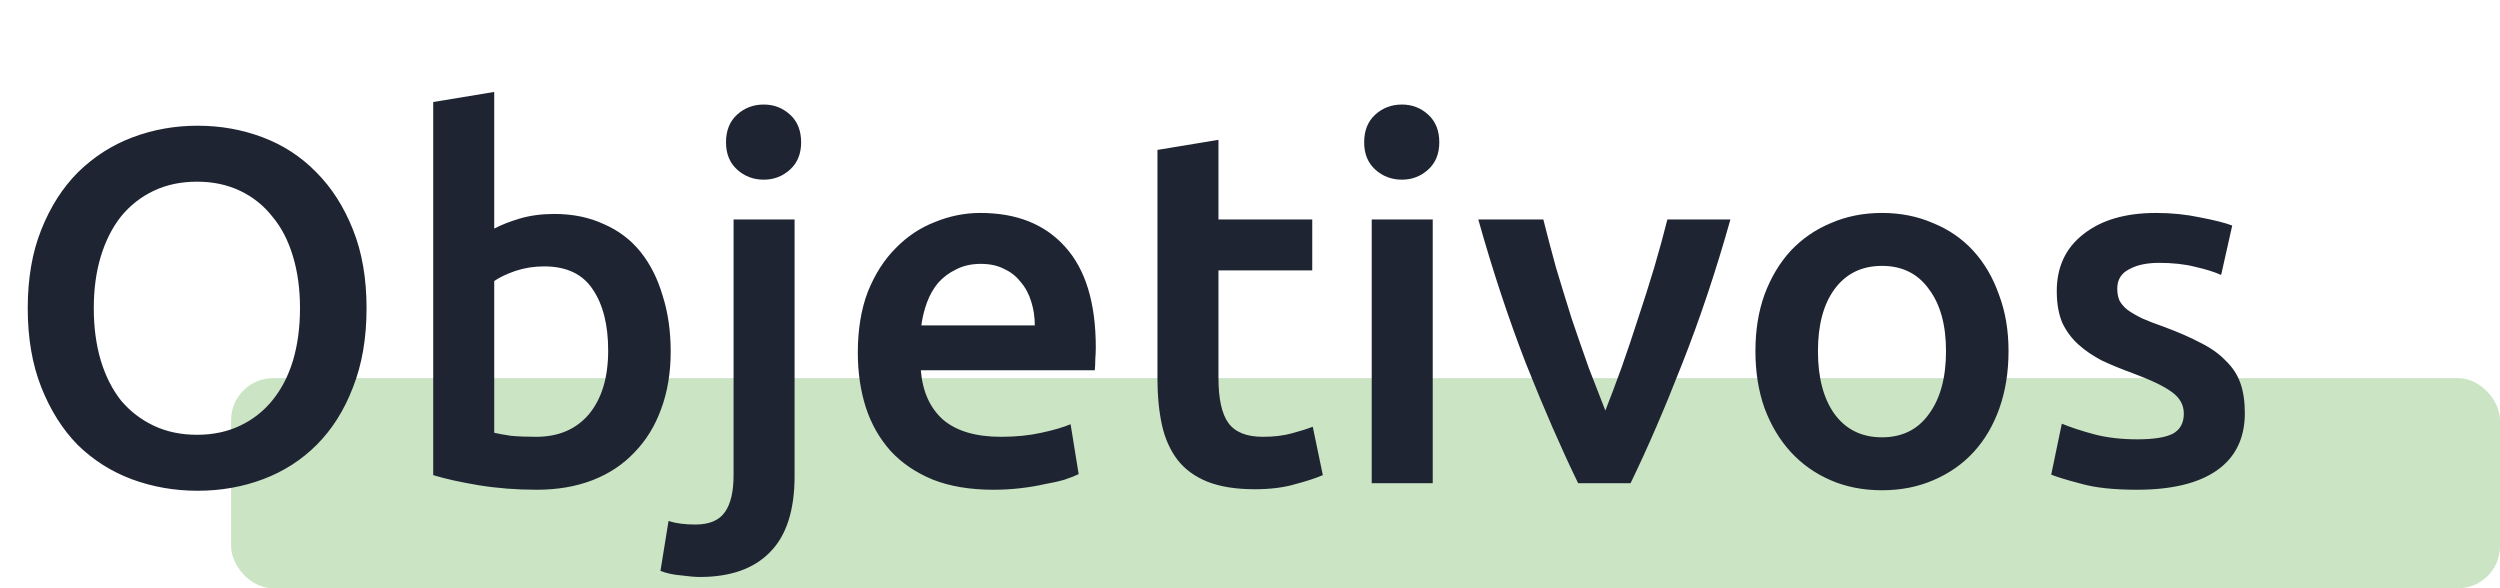 <svg width="119" height="28" viewBox="0 0 119 28" fill="none" xmlns="http://www.w3.org/2000/svg">
<rect opacity="0.3" x="11" y="18" width="108" height="10" rx="2" fill="#4EA539"/>
<path d="M4.464 14.672C4.464 15.584 4.576 16.416 4.8 17.168C5.024 17.904 5.344 18.536 5.76 19.064C6.192 19.576 6.712 19.976 7.32 20.264C7.928 20.552 8.616 20.696 9.384 20.696C10.136 20.696 10.816 20.552 11.424 20.264C12.032 19.976 12.544 19.576 12.96 19.064C13.392 18.536 13.72 17.904 13.944 17.168C14.168 16.416 14.28 15.584 14.28 14.672C14.28 13.76 14.168 12.936 13.944 12.2C13.72 11.448 13.392 10.816 12.96 10.304C12.544 9.776 12.032 9.368 11.424 9.08C10.816 8.792 10.136 8.648 9.384 8.648C8.616 8.648 7.928 8.792 7.32 9.08C6.712 9.368 6.192 9.776 5.76 10.304C5.344 10.832 5.024 11.464 4.8 12.2C4.576 12.936 4.464 13.76 4.464 14.672ZM17.448 14.672C17.448 16.096 17.232 17.352 16.8 18.44C16.384 19.528 15.808 20.44 15.072 21.176C14.352 21.896 13.504 22.44 12.528 22.808C11.552 23.176 10.512 23.36 9.408 23.36C8.304 23.36 7.256 23.176 6.264 22.808C5.288 22.44 4.432 21.896 3.696 21.176C2.976 20.44 2.4 19.528 1.968 18.44C1.536 17.352 1.32 16.096 1.32 14.672C1.32 13.248 1.536 12 1.968 10.928C2.4 9.84 2.984 8.928 3.72 8.192C4.472 7.456 5.336 6.904 6.312 6.536C7.288 6.168 8.32 5.984 9.408 5.984C10.496 5.984 11.528 6.168 12.504 6.536C13.48 6.904 14.328 7.456 15.048 8.192C15.784 8.928 16.368 9.84 16.8 10.928C17.232 12 17.448 13.248 17.448 14.672ZM28.949 16.688C28.949 15.456 28.701 14.48 28.205 13.76C27.725 13.04 26.957 12.68 25.901 12.68C25.421 12.68 24.965 12.752 24.533 12.896C24.117 13.04 23.781 13.2 23.525 13.376V20.6C23.733 20.648 23.997 20.696 24.317 20.744C24.653 20.776 25.053 20.792 25.517 20.792C26.589 20.792 27.429 20.432 28.037 19.712C28.645 18.976 28.949 17.968 28.949 16.688ZM31.925 16.736C31.925 17.744 31.773 18.656 31.469 19.472C31.181 20.272 30.757 20.96 30.197 21.536C29.653 22.112 28.989 22.552 28.205 22.856C27.421 23.16 26.533 23.312 25.541 23.312C24.581 23.312 23.661 23.24 22.781 23.096C21.917 22.952 21.197 22.792 20.621 22.616V4.856L23.525 4.376V10.88C23.861 10.704 24.269 10.544 24.749 10.4C25.245 10.256 25.789 10.184 26.381 10.184C27.261 10.184 28.045 10.344 28.733 10.664C29.437 10.968 30.021 11.408 30.485 11.984C30.949 12.56 31.301 13.256 31.541 14.072C31.797 14.872 31.925 15.76 31.925 16.736ZM33.31 27.464C33.102 27.464 32.814 27.44 32.446 27.392C32.062 27.36 31.726 27.288 31.438 27.176L31.822 24.8C32.174 24.912 32.598 24.968 33.094 24.968C33.766 24.968 34.238 24.768 34.51 24.368C34.782 23.984 34.918 23.4 34.918 22.616V10.448H37.822V22.664C37.822 24.296 37.43 25.504 36.646 26.288C35.878 27.072 34.766 27.464 33.31 27.464ZM38.134 6.776C38.134 7.32 37.958 7.752 37.606 8.072C37.254 8.392 36.838 8.552 36.358 8.552C35.862 8.552 35.438 8.392 35.086 8.072C34.734 7.752 34.558 7.32 34.558 6.776C34.558 6.216 34.734 5.776 35.086 5.456C35.438 5.136 35.862 4.976 36.358 4.976C36.838 4.976 37.254 5.136 37.606 5.456C37.958 5.776 38.134 6.216 38.134 6.776ZM40.832 16.784C40.832 15.68 40.992 14.712 41.312 13.88C41.648 13.048 42.088 12.36 42.632 11.816C43.176 11.256 43.8 10.84 44.504 10.568C45.208 10.28 45.928 10.136 46.664 10.136C48.392 10.136 49.736 10.672 50.696 11.744C51.672 12.816 52.16 14.416 52.16 16.544C52.16 16.704 52.152 16.888 52.136 17.096C52.136 17.288 52.128 17.464 52.112 17.624H43.832C43.912 18.632 44.264 19.416 44.888 19.976C45.528 20.52 46.448 20.792 47.648 20.792C48.352 20.792 48.992 20.728 49.568 20.6C50.16 20.472 50.624 20.336 50.96 20.192L51.344 22.568C51.184 22.648 50.96 22.736 50.672 22.832C50.4 22.912 50.08 22.984 49.712 23.048C49.36 23.128 48.976 23.192 48.56 23.24C48.144 23.288 47.72 23.312 47.288 23.312C46.184 23.312 45.224 23.152 44.408 22.832C43.592 22.496 42.92 22.04 42.392 21.464C41.864 20.872 41.472 20.184 41.216 19.4C40.96 18.6 40.832 17.728 40.832 16.784ZM49.256 15.488C49.256 15.088 49.2 14.712 49.088 14.36C48.976 13.992 48.808 13.68 48.584 13.424C48.376 13.152 48.112 12.944 47.792 12.8C47.488 12.64 47.12 12.56 46.688 12.56C46.24 12.56 45.848 12.648 45.512 12.824C45.176 12.984 44.888 13.2 44.648 13.472C44.424 13.744 44.248 14.056 44.12 14.408C43.992 14.76 43.904 15.12 43.856 15.488H49.256ZM55.095 7.136L57.999 6.656V10.448H62.463V12.872H57.999V17.984C57.999 18.992 58.159 19.712 58.479 20.144C58.799 20.576 59.343 20.792 60.111 20.792C60.639 20.792 61.103 20.736 61.503 20.624C61.919 20.512 62.247 20.408 62.487 20.312L62.967 22.616C62.631 22.76 62.191 22.904 61.647 23.048C61.103 23.208 60.463 23.288 59.727 23.288C58.831 23.288 58.079 23.168 57.471 22.928C56.879 22.688 56.407 22.344 56.055 21.896C55.703 21.432 55.455 20.88 55.311 20.24C55.167 19.584 55.095 18.84 55.095 18.008V7.136ZM68.198 23H65.294V10.448H68.198V23ZM68.51 6.776C68.51 7.32 68.334 7.752 67.982 8.072C67.63 8.392 67.214 8.552 66.734 8.552C66.238 8.552 65.814 8.392 65.462 8.072C65.11 7.752 64.934 7.32 64.934 6.776C64.934 6.216 65.11 5.776 65.462 5.456C65.814 5.136 66.238 4.976 66.734 4.976C67.214 4.976 67.63 5.136 67.982 5.456C68.334 5.776 68.51 6.216 68.51 6.776ZM75.119 23C74.319 21.352 73.495 19.464 72.647 17.336C71.815 15.192 71.055 12.896 70.367 10.448H73.463C73.639 11.152 73.839 11.912 74.063 12.728C74.303 13.528 74.551 14.336 74.807 15.152C75.079 15.952 75.351 16.736 75.623 17.504C75.911 18.256 76.175 18.936 76.415 19.544C76.655 18.936 76.911 18.256 77.183 17.504C77.455 16.736 77.719 15.952 77.975 15.152C78.247 14.336 78.503 13.528 78.743 12.728C78.983 11.912 79.191 11.152 79.367 10.448H82.367C81.679 12.896 80.911 15.192 80.063 17.336C79.231 19.464 78.415 21.352 77.615 23H75.119ZM95.606 16.712C95.606 17.704 95.462 18.608 95.174 19.424C94.886 20.24 94.478 20.936 93.95 21.512C93.422 22.088 92.782 22.536 92.03 22.856C91.294 23.176 90.478 23.336 89.582 23.336C88.686 23.336 87.87 23.176 87.134 22.856C86.398 22.536 85.766 22.088 85.238 21.512C84.71 20.936 84.294 20.24 83.99 19.424C83.702 18.608 83.558 17.704 83.558 16.712C83.558 15.72 83.702 14.824 83.99 14.024C84.294 13.208 84.71 12.512 85.238 11.936C85.782 11.36 86.422 10.92 87.158 10.616C87.894 10.296 88.702 10.136 89.582 10.136C90.462 10.136 91.27 10.296 92.006 10.616C92.758 10.92 93.398 11.36 93.926 11.936C94.454 12.512 94.862 13.208 95.15 14.024C95.454 14.824 95.606 15.72 95.606 16.712ZM92.63 16.712C92.63 15.464 92.358 14.48 91.814 13.76C91.286 13.024 90.542 12.656 89.582 12.656C88.622 12.656 87.87 13.024 87.326 13.76C86.798 14.48 86.534 15.464 86.534 16.712C86.534 17.976 86.798 18.976 87.326 19.712C87.87 20.448 88.622 20.816 89.582 20.816C90.542 20.816 91.286 20.448 91.814 19.712C92.358 18.976 92.63 17.976 92.63 16.712ZM101.742 20.912C102.51 20.912 103.07 20.824 103.422 20.648C103.774 20.456 103.95 20.136 103.95 19.688C103.95 19.272 103.758 18.928 103.374 18.656C103.006 18.384 102.39 18.088 101.526 17.768C100.998 17.576 100.51 17.376 100.062 17.168C99.63 16.944 99.254 16.688 98.934 16.4C98.614 16.112 98.358 15.768 98.166 15.368C97.99 14.952 97.902 14.448 97.902 13.856C97.902 12.704 98.326 11.8 99.174 11.144C100.022 10.472 101.174 10.136 102.63 10.136C103.366 10.136 104.07 10.208 104.742 10.352C105.414 10.48 105.918 10.608 106.254 10.736L105.726 13.088C105.406 12.944 104.998 12.816 104.502 12.704C104.006 12.576 103.43 12.512 102.774 12.512C102.182 12.512 101.702 12.616 101.334 12.824C100.966 13.016 100.782 13.32 100.782 13.736C100.782 13.944 100.814 14.128 100.878 14.288C100.958 14.448 101.086 14.6 101.262 14.744C101.438 14.872 101.67 15.008 101.958 15.152C102.246 15.28 102.598 15.416 103.014 15.56C103.702 15.816 104.286 16.072 104.766 16.328C105.246 16.568 105.638 16.848 105.942 17.168C106.262 17.472 106.494 17.824 106.638 18.224C106.782 18.624 106.854 19.104 106.854 19.664C106.854 20.864 106.406 21.776 105.51 22.4C104.63 23.008 103.366 23.312 101.718 23.312C100.614 23.312 99.726 23.216 99.054 23.024C98.382 22.848 97.91 22.704 97.638 22.592L98.142 20.168C98.574 20.344 99.086 20.512 99.678 20.672C100.286 20.832 100.974 20.912 101.742 20.912Z" fill="#1E2431"/>
</svg>

